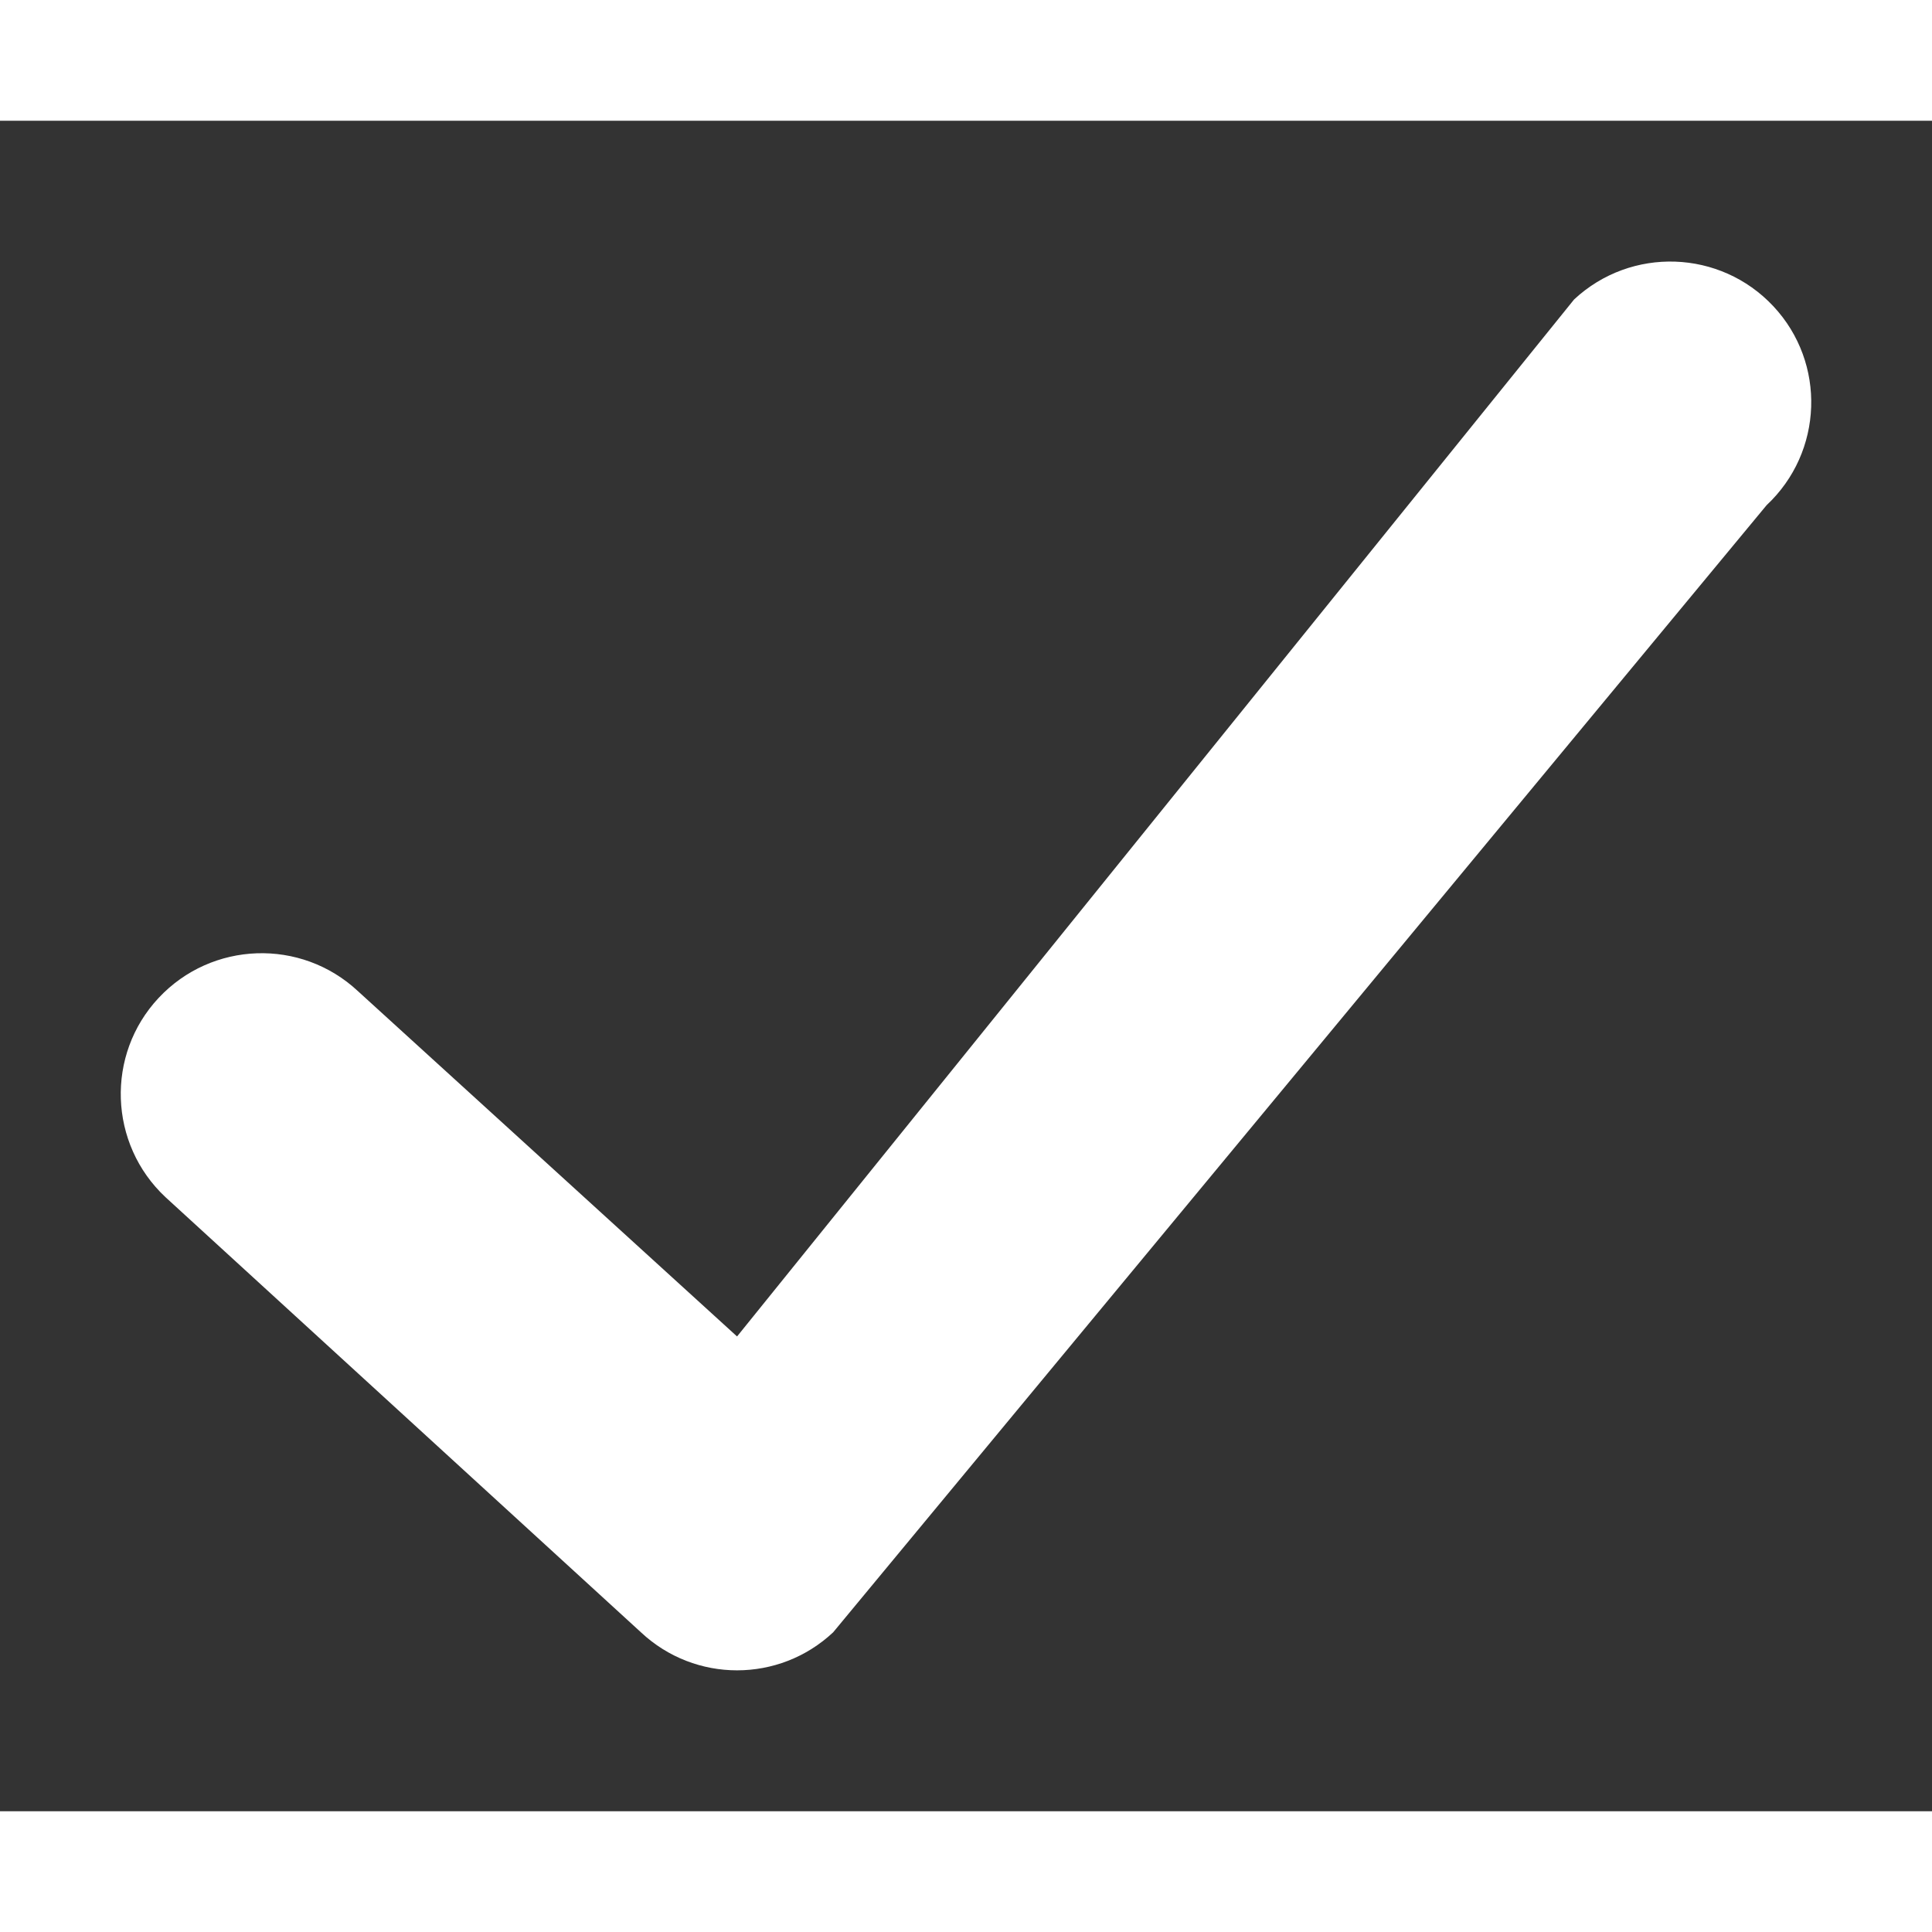 <svg width="15" height="15" viewBox="0 0 8 7" fill="none" xmlns="http://www.w3.org/2000/svg">
    <rect x="0" y="0" width="8" height="7" fill="#333333" stroke="none"/>
    <path fill-rule="evenodd" clip-rule="evenodd" d="M7.343 0.768C7.563 1.003 7.55 1.372 7.315 1.592L3.45 6.259C3.226 6.469 2.878 6.469 2.654 6.259L0.685 4.457C0.45 4.237 0.437 3.867 0.657 3.632C0.877 3.397 1.246 3.384 1.482 3.604L3.052 5.034L6.518 0.74C6.754 0.52 7.123 0.533 7.343 0.768Z" fill="white"/>
</svg>